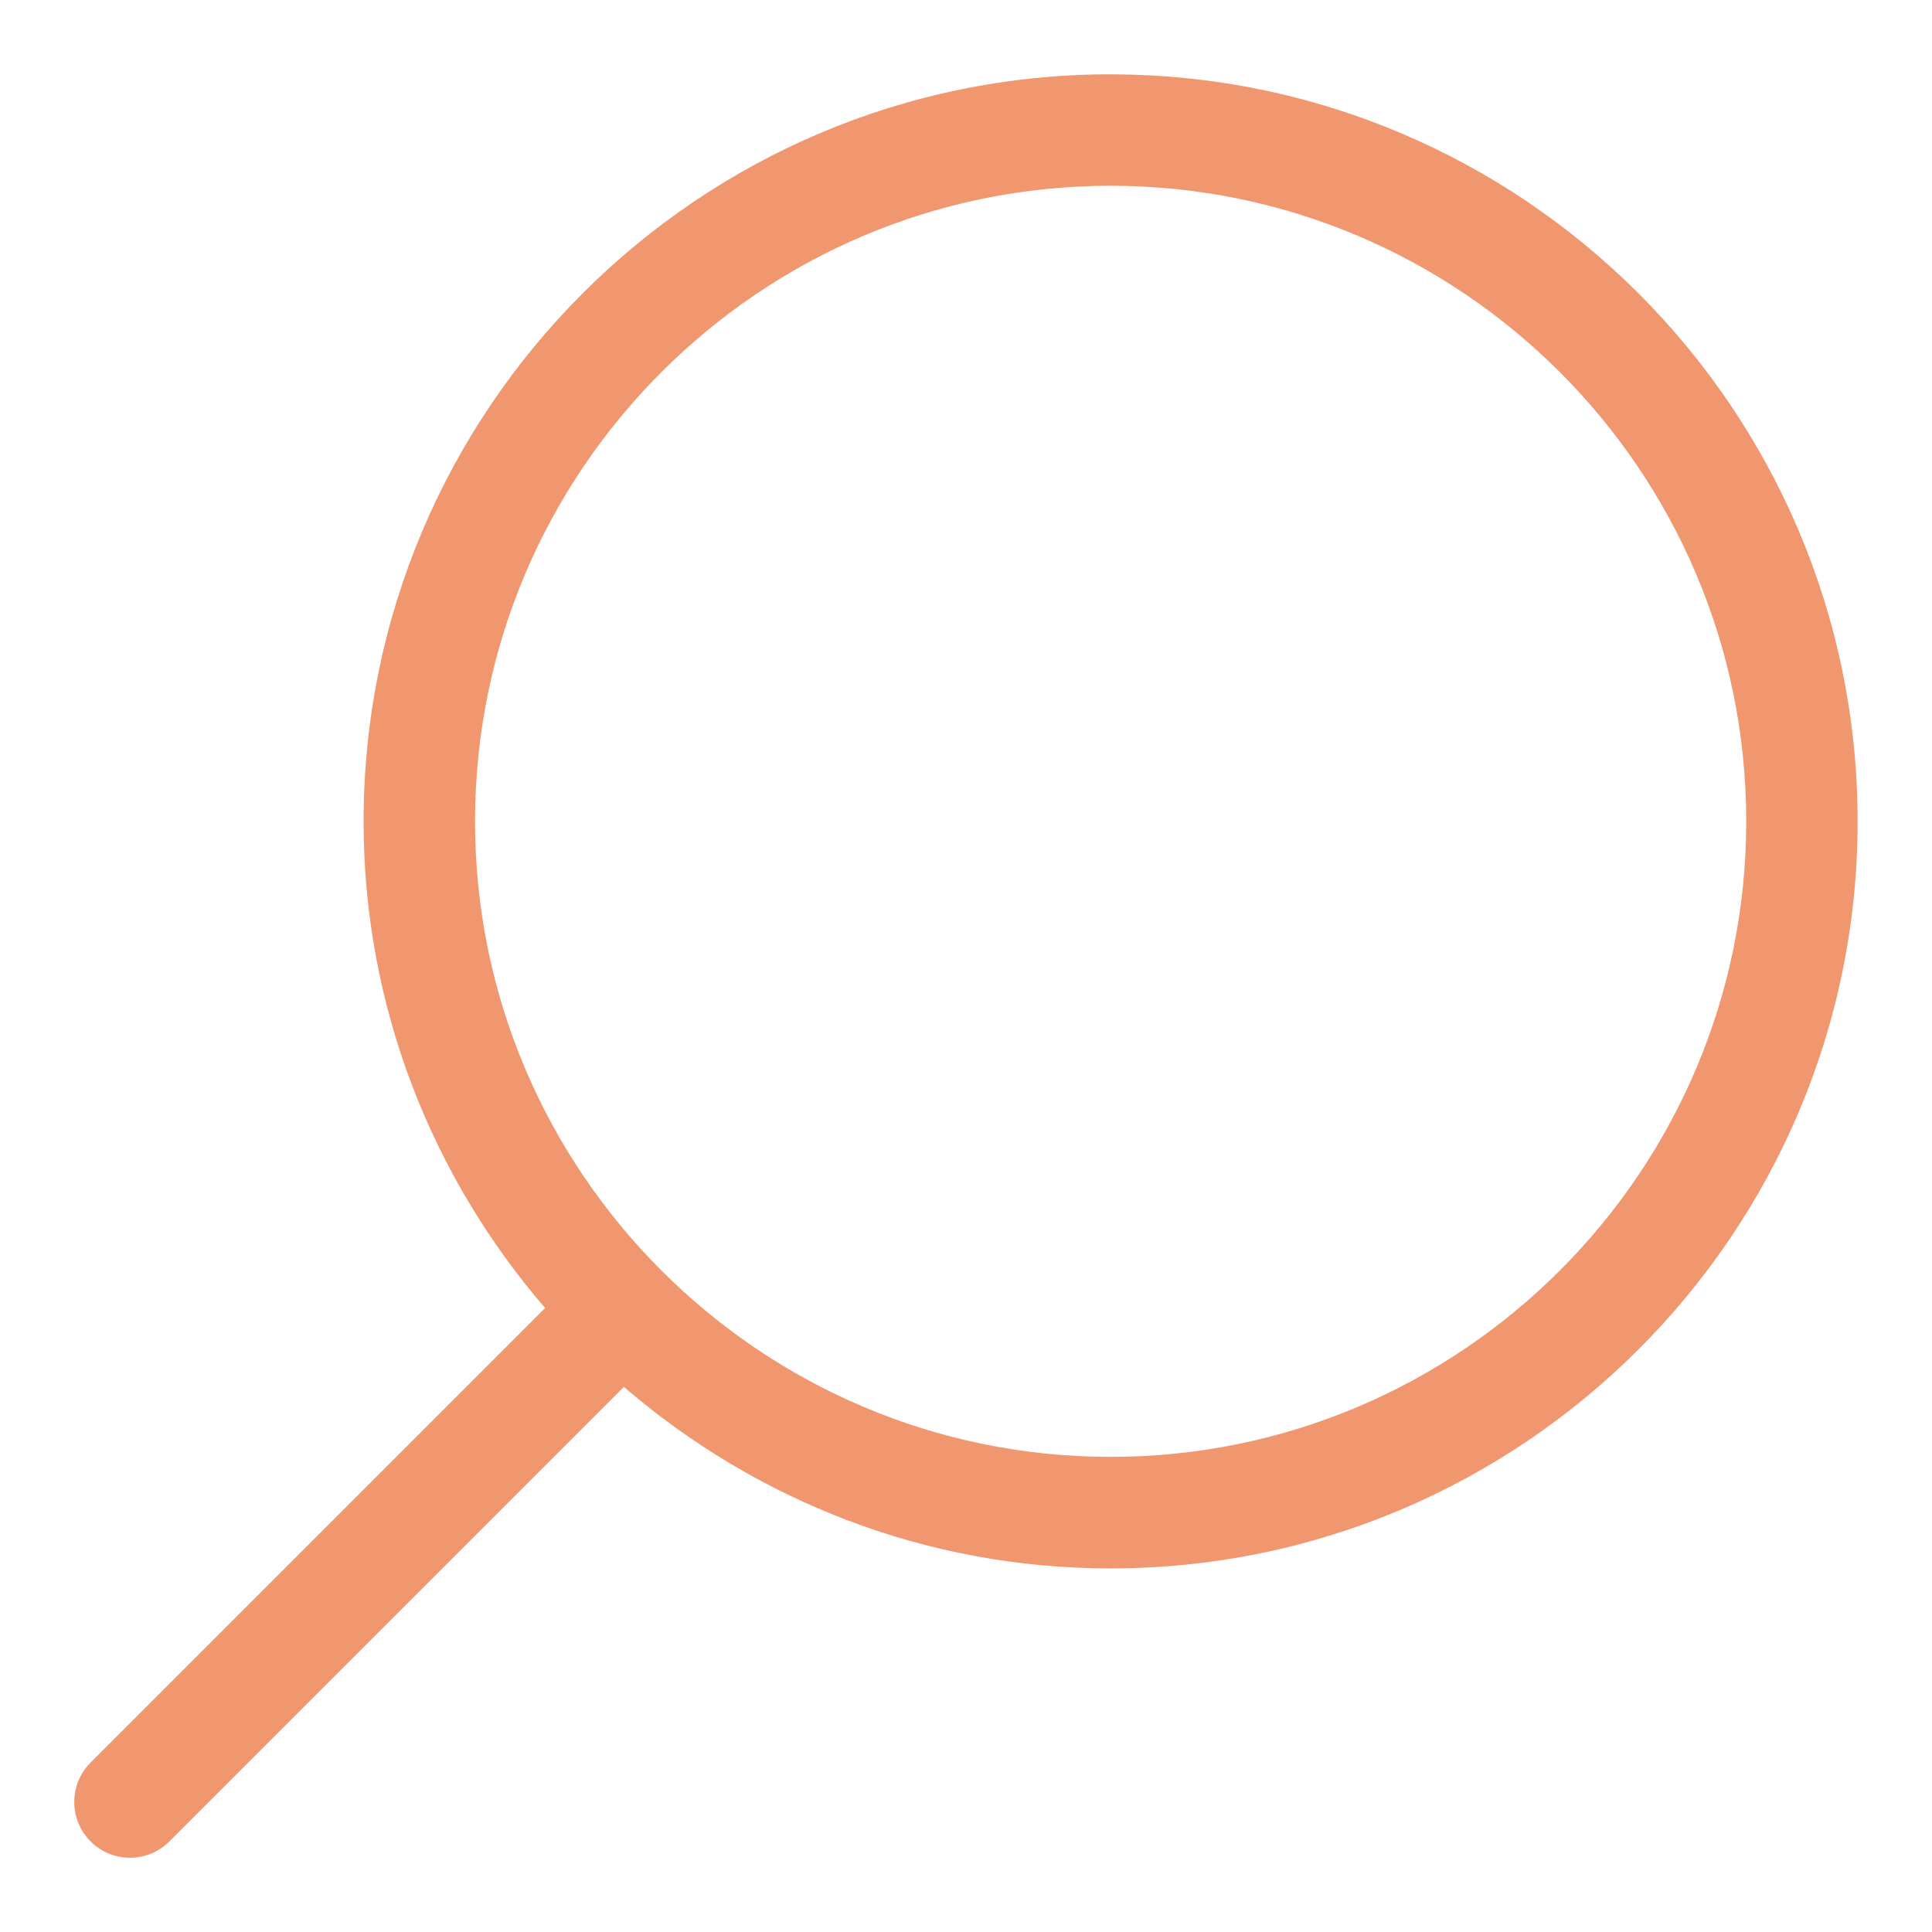 <?xml version="1.0" encoding="UTF-8" standalone="no"?>
<svg
   xmlns:dc="http://purl.org/dc/elements/1.1/"
   xmlns:cc="http://creativecommons.org/ns#"
   xmlns:rdf="http://www.w3.org/1999/02/22-rdf-syntax-ns#"
   xmlns:svg="http://www.w3.org/2000/svg"
   xmlns="http://www.w3.org/2000/svg"
   xmlns:sodipodi="http://sodipodi.sourceforge.net/DTD/sodipodi-0.dtd"
   xmlns:inkscape="http://www.inkscape.org/namespaces/inkscape"
   width="26"
   height="26"
   version="1.1"
   id="svg12"
   sodipodi:docname="search_hover.svg"
   inkscape:version="1.0 (4035a4fb49, 2020-05-01)">
  <defs
     id="defs16" />
  <sodipodi:namedview
     inkscape:document-rotation="0"
     pagecolor="#ffffff"
     bordercolor="#666666"
     borderopacity="1"
     objecttolerance="10"
     gridtolerance="10"
     guidetolerance="10"
     inkscape:pageopacity="0"
     inkscape:pageshadow="2"
     inkscape:window-width="1366"
     inkscape:window-height="705"
     id="namedview14"
     showgrid="false"
     inkscape:zoom="20.692308"
     inkscape:cx="13"
     inkscape:cy="13"
     inkscape:window-x="-8"
     inkscape:window-y="-8"
     inkscape:window-maximized="1"
     inkscape:current-layer="svg12" />
  <g
     id="g5">
    <title
       id="title2">background</title>
    <rect
       fill="none"
       id="canvas_background"
       height="402"
       width="582"
       y="-1"
       x="-1" />
  </g>
  <g
     id="g10"
     style="fill:#f1976f;fill-opacity:1">
    <title
       id="title7">Layer 1</title>
    <path
       id="svg_1"
       fill="#3c352f"
       d="m14.946,1c-5.543,0 -10.053,4.51 -10.053,10.053c0,2.502 0.925,4.789 2.443,6.55l-6.117,6.117c-0.293,0.293 -0.293,0.768 0,1.061c0.146,0.146 0.338,0.22 0.53,0.22s0.384,-0.073 0.53,-0.22l6.117,-6.117c1.761,1.518 4.047,2.443 6.549,2.443c5.544,0 10.054,-4.51 10.054,-10.053s-4.51,-10.053 -10.054,-10.053zm0,18.606c-4.716,0 -8.553,-3.837 -8.553,-8.553s3.837,-8.553 8.553,-8.553c4.717,0 8.554,3.837 8.554,8.553s-3.837,8.553 -8.554,8.553z"
       style="fill:#f1976f;fill-opacity:1" />
  </g>
</svg>
